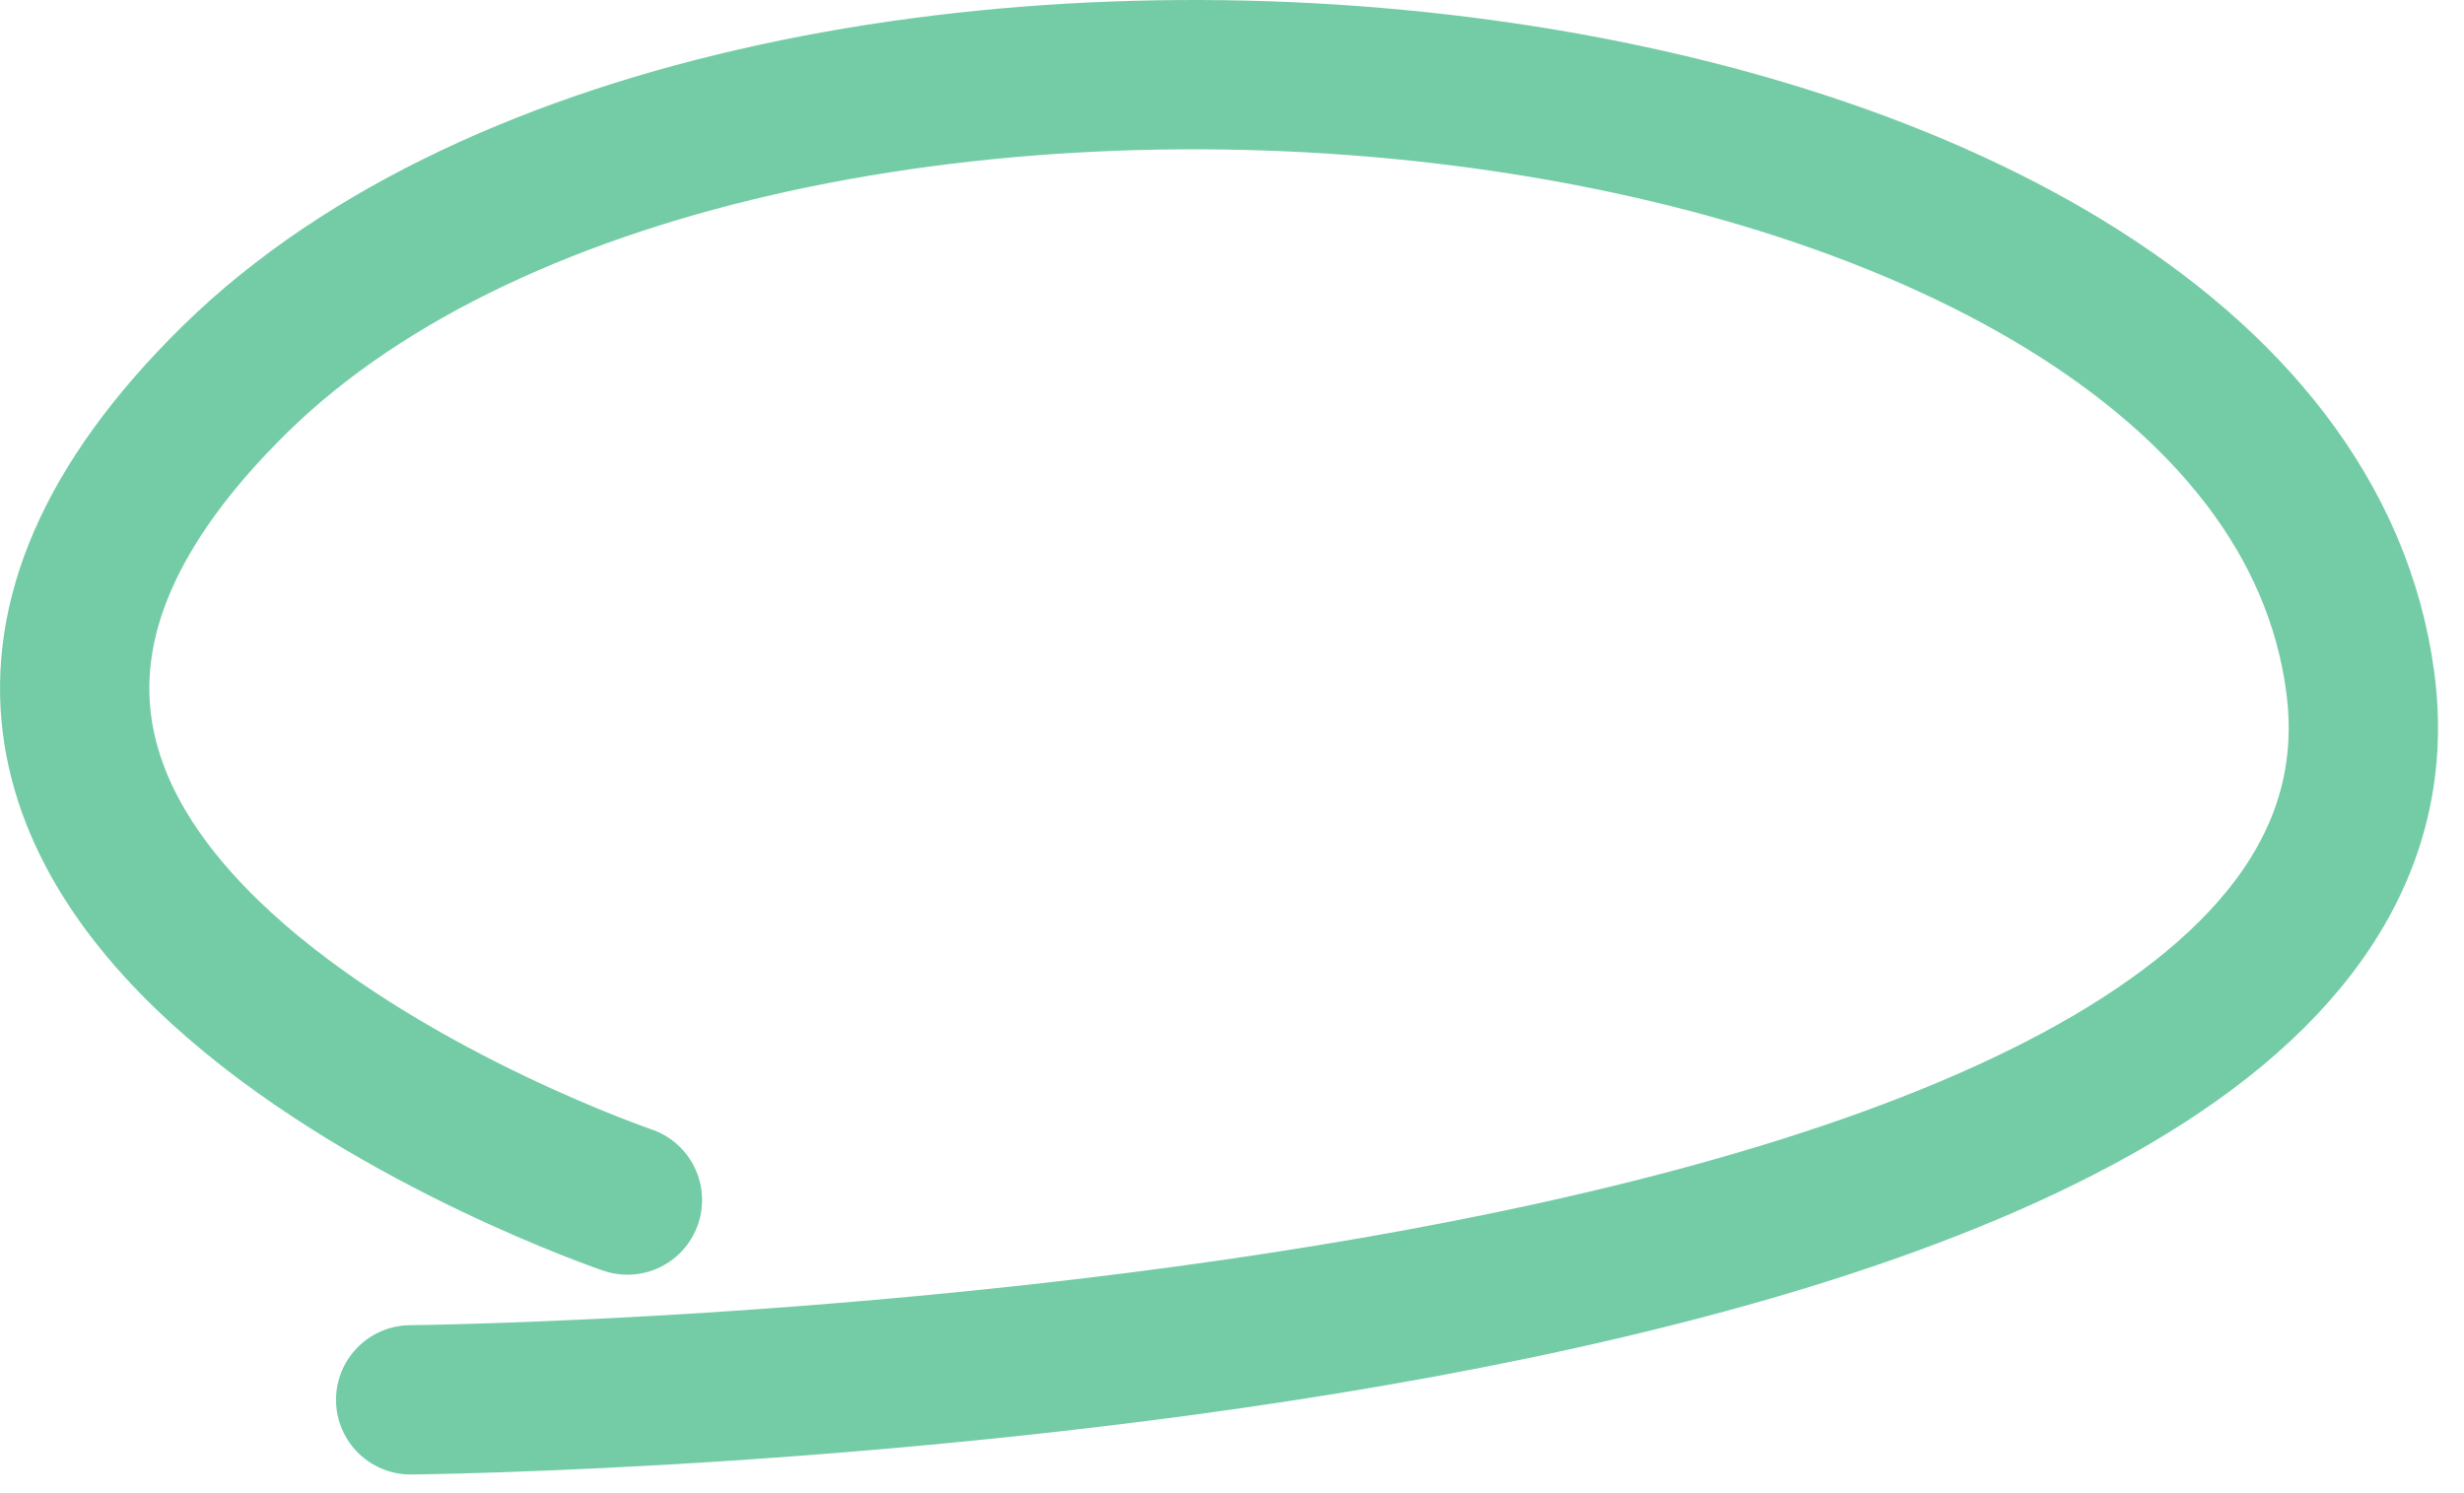 <svg width="66" height="40" viewBox="0 0 66 40" fill="none" xmlns="http://www.w3.org/2000/svg">
<path d="M11 37.5C11 37.5 65.675 37.009 63.224 18.295C60.903 0.584 20.268 -3.542 6.306 10.148C-7.656 23.838 16.806 32.148 16.806 32.148" stroke="#74CCA7" stroke-width="4" stroke-linecap="round" stroke-linejoin="round"/>
</svg>
